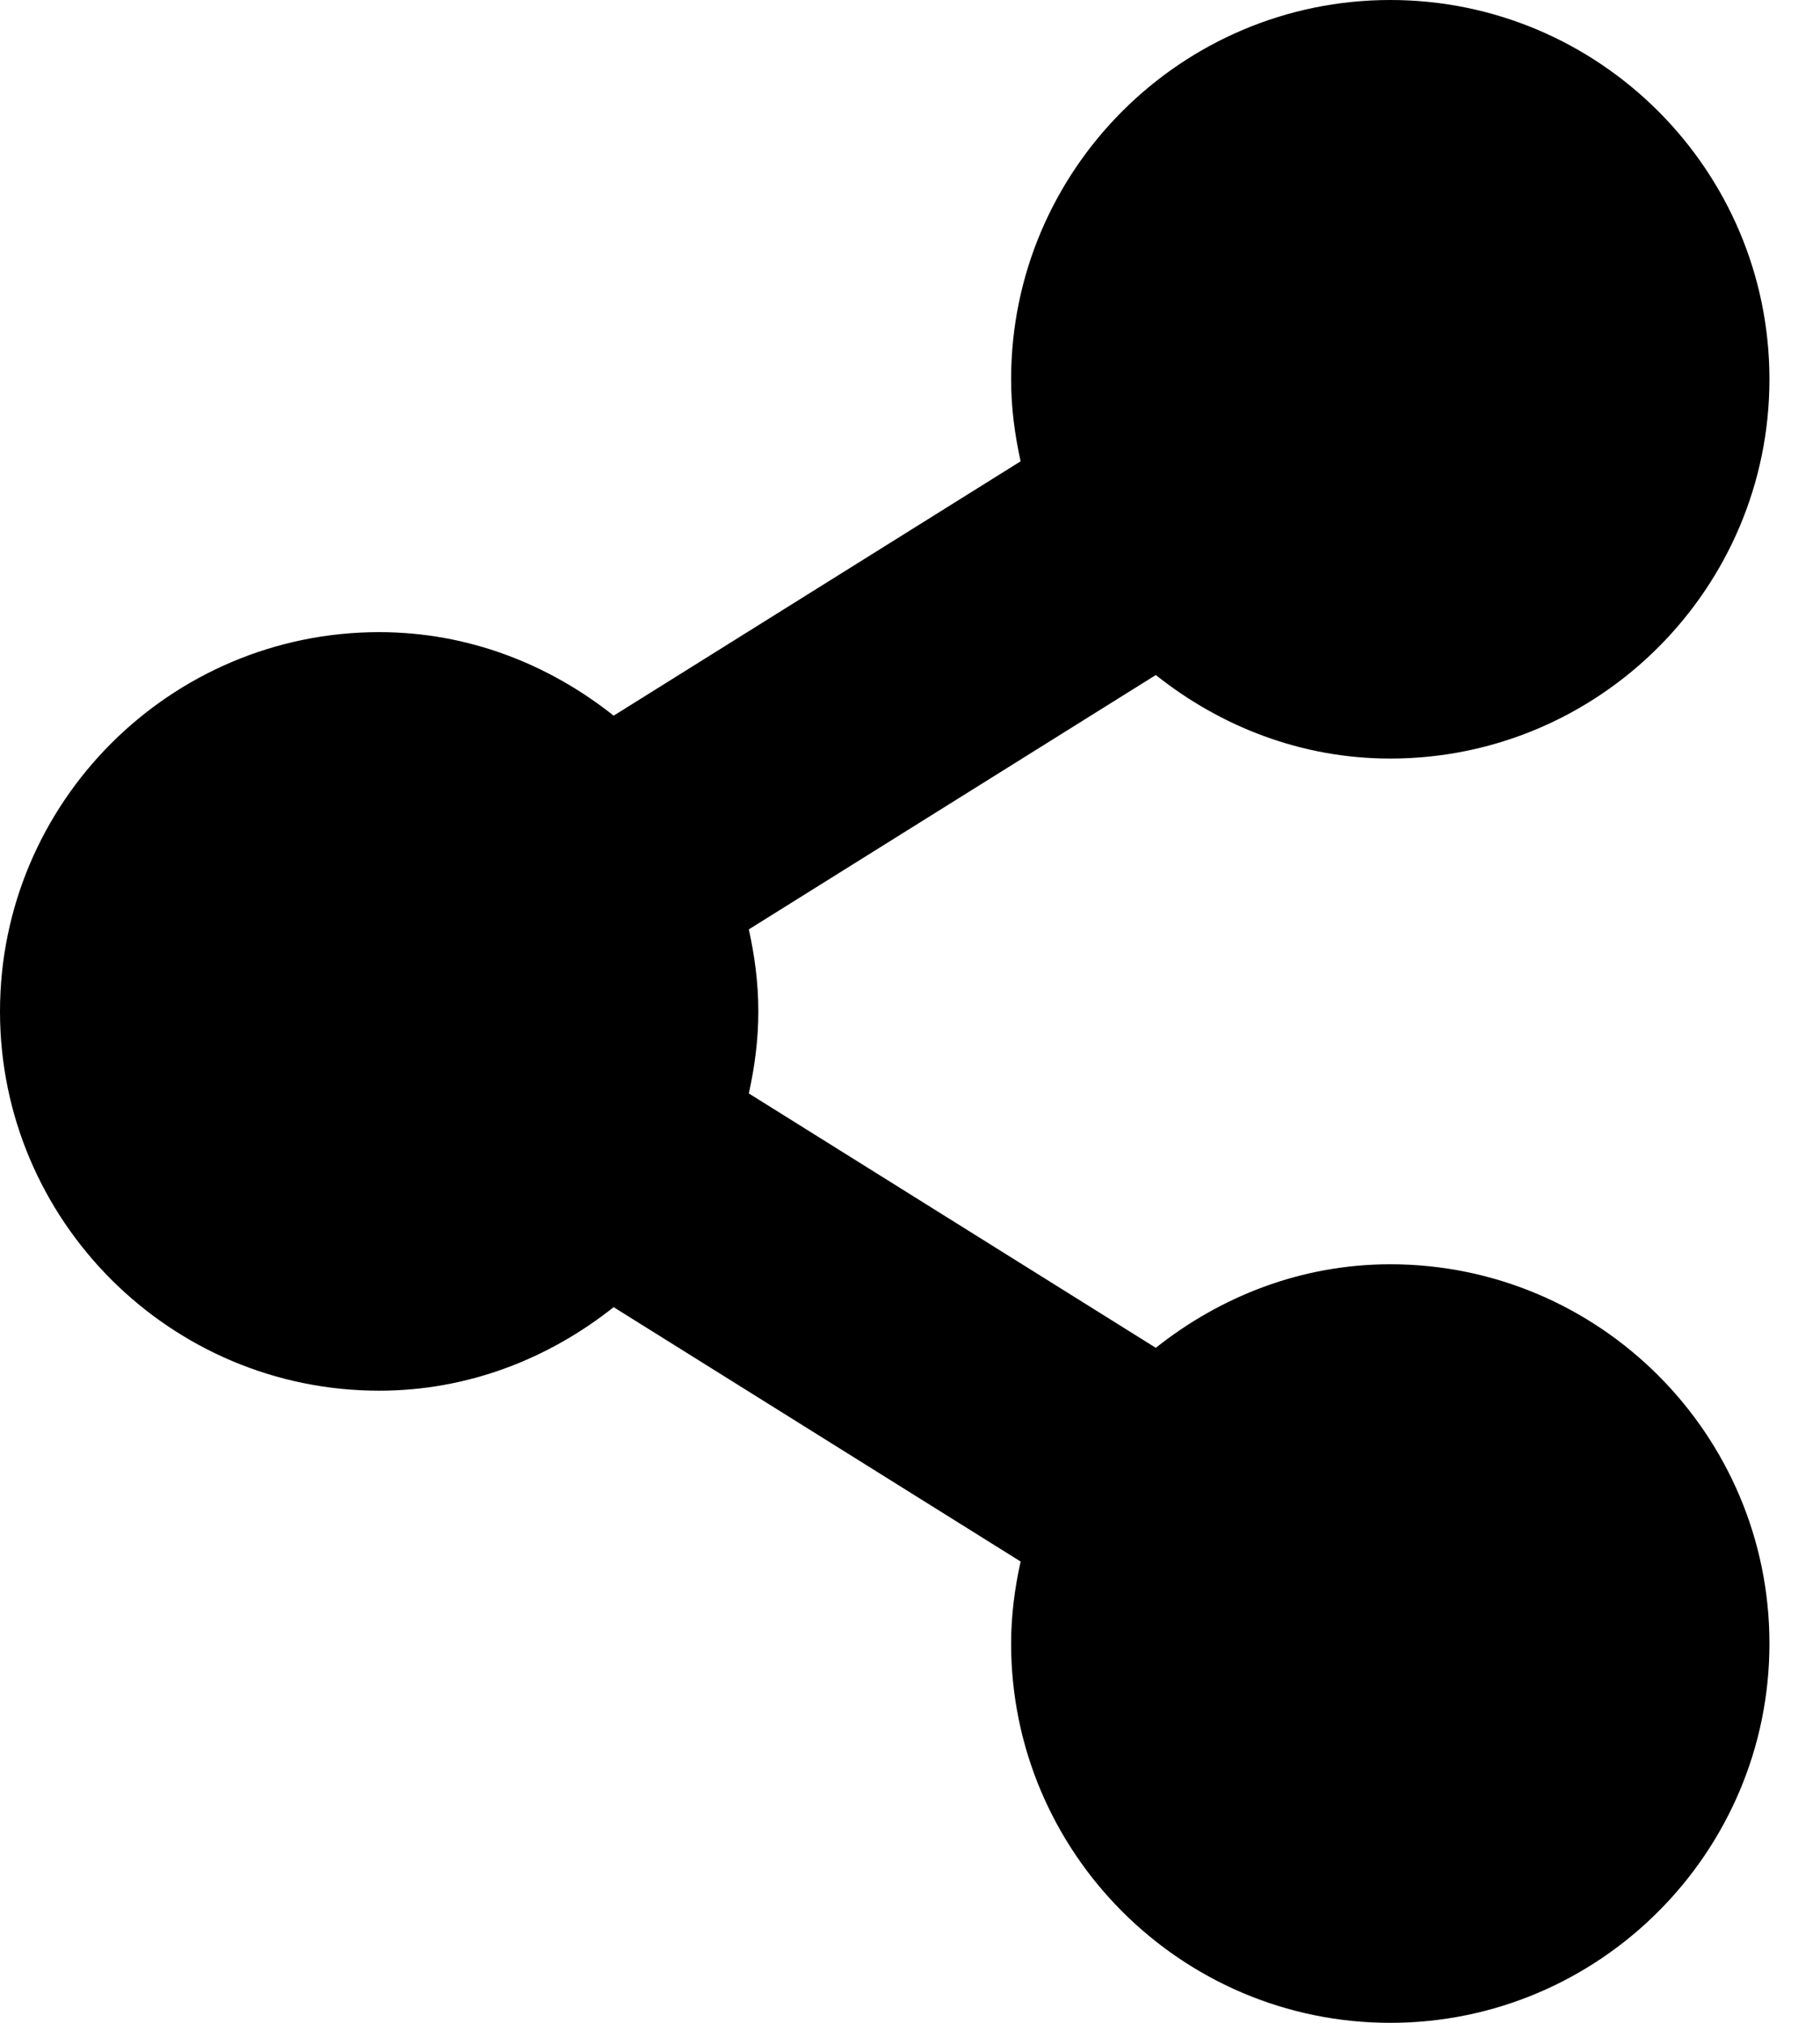 <svg width="18" height="20" viewBox="0 0 18 20" version="1.1" xmlns="http://www.w3.org/2000/svg" xmlns:xlink="http://www.w3.org/1999/xlink">
<title>share</title>
<desc>Created using Figma</desc>
<g id="Canvas" transform="translate(945 161)">
<g id="share">
<g id="Group">
<g id="Vector">
<use xlink:href="#path0_fill" transform="translate(-945 -161)"/>
</g>
</g>
</g>
</g>
<defs>
<path id="path0_fill" d="M 13.75 7.5C 15.818 7.5 17.5 5.817 17.5 3.75C 17.5 1.683 15.818 0 13.75 0C 11.682 0 10 1.683 10 3.75C 10 4.029 10.036 4.299 10.094 4.561L 6.069 7.076C 5.429 6.567 4.63 6.25 3.75 6.25C 1.683 6.25 0 7.933 0 10C 0 12.068 1.683 13.75 3.75 13.75C 4.63 13.75 5.429 13.432 6.069 12.924L 10.094 15.439C 10.036 15.701 10 15.971 10 16.25C 10 18.317 11.682 20 13.75 20C 15.818 20 17.5 18.317 17.5 16.25C 17.5 14.182 15.818 12.5 13.75 12.5C 12.87 12.5 12.071 12.818 11.431 13.326L 7.406 10.811C 7.464 10.549 7.5 10.279 7.5 10C 7.5 9.721 7.464 9.451 7.406 9.189L 11.431 6.674C 12.071 7.183 12.87 7.5 13.75 7.5Z"/>
</defs>
</svg>
